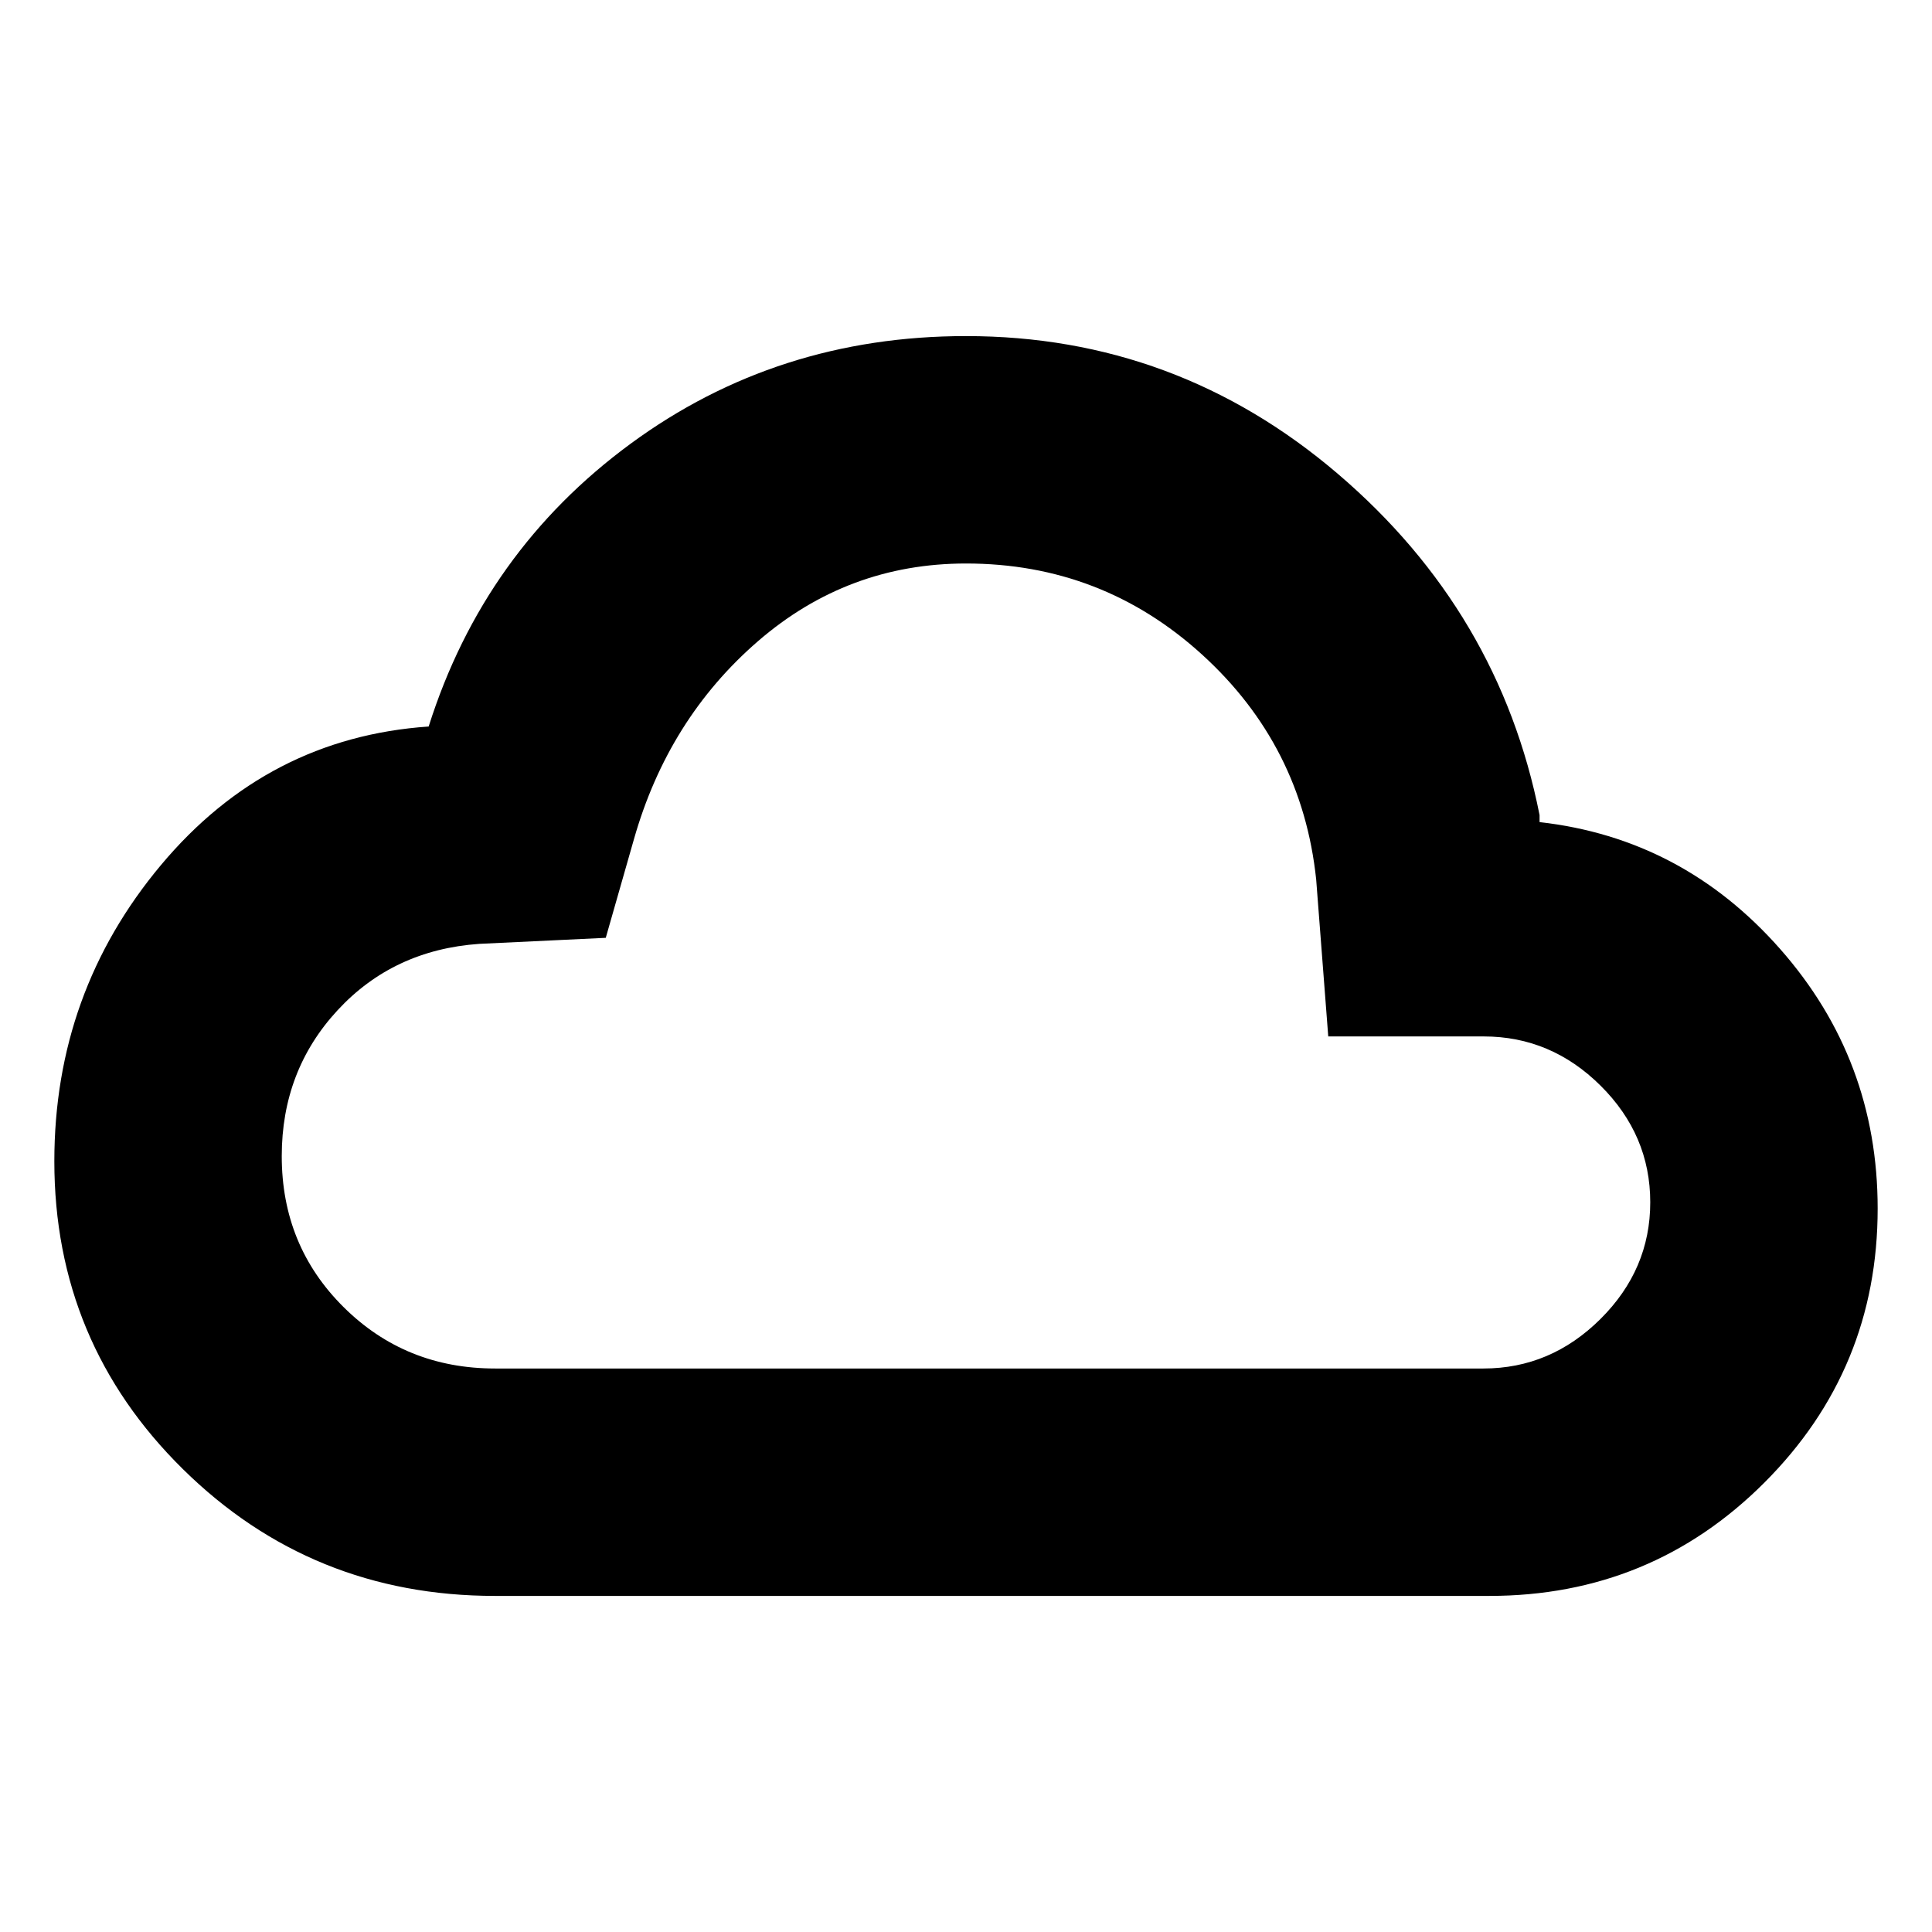 <svg xmlns="http://www.w3.org/2000/svg" height="20" viewBox="0 -960 960 960" width="20"><path d="M246-167q-91.17 0-155.08-62.97Q27-292.94 27-383q0-83.86 53-147.18Q133-593.5 213-599q27.5-87 100.32-140.5Q386.13-793 480-793q104.66 0 184.83 68.5Q745-656 765-555v3.5q71 8 119.5 63t48.5 129q0 79.92-56.29 136.21Q820.42-167 740-167H246Zm0-113h491.1q33.4 0 58.15-24.59t24.75-58q0-33.41-24.64-57.91T737.25-445H660l-6-78q-7-66.53-56.73-111.77Q547.53-680 480-680q-58.76 0-103.38 38.62T315-543l-14 49-62.87 3q-42.66 3-70.39 32.98Q140-428.04 140-385.52q0 44.52 30.74 75.02Q201.47-280 246-280Zm234-200Z"/></svg>
